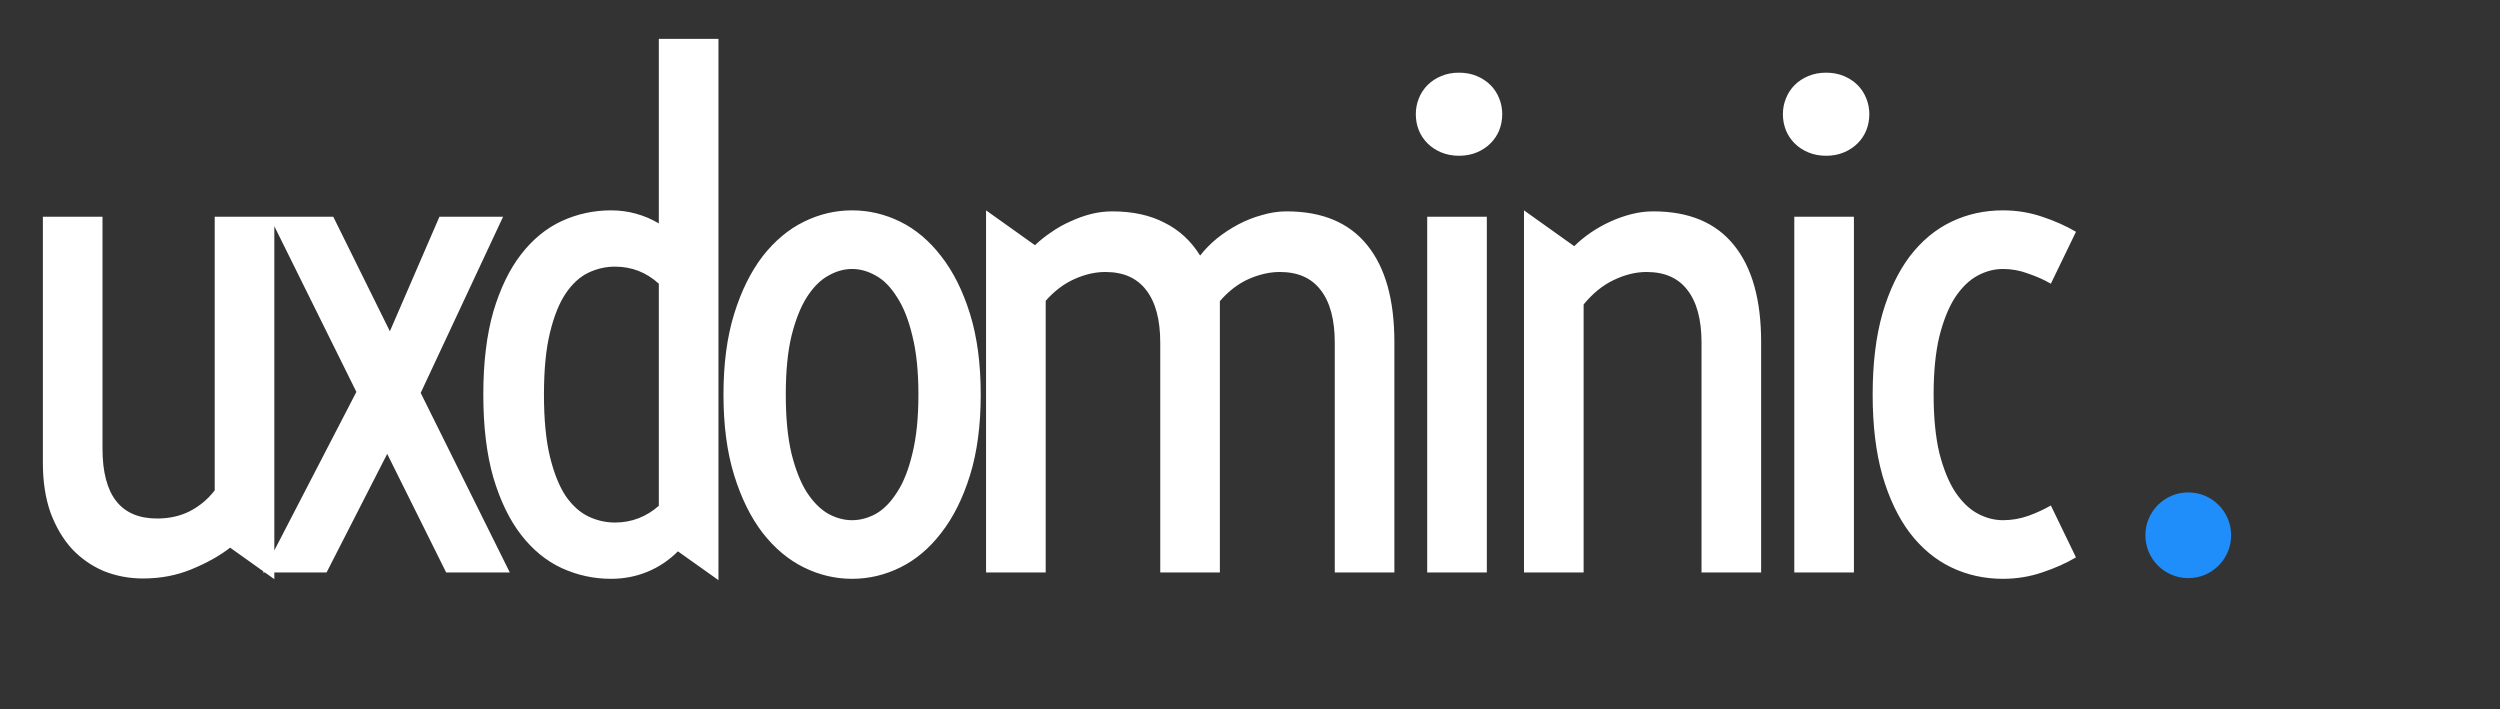 <svg width="141" height="40" viewBox="0 0 141 40" fill="none" xmlns="http://www.w3.org/2000/svg">
<rect x="0" y="0" width="141" height="40" fill="#333333" stroke="none"/>
<g clip-path="url(#clip0)">
<path d="M2.418 12.223H5.781V25.296C5.781 27.928 6.807 29.244 8.86 29.244C9.553 29.244 10.17 29.106 10.711 28.829C11.266 28.539 11.732 28.149 12.11 27.657V12.223H15.472V32.664L12.979 30.888C12.399 31.341 11.681 31.744 10.825 32.097C9.981 32.45 9.062 32.626 8.067 32.626C7.286 32.626 6.549 32.487 5.856 32.21C5.176 31.921 4.578 31.505 4.062 30.963C3.558 30.409 3.155 29.729 2.853 28.923C2.563 28.105 2.418 27.166 2.418 26.108V12.223ZM20.1 22.103L15.207 12.223H18.796L21.989 18.684L24.785 12.223H28.375L23.727 22.16L28.752 32.286H25.163L21.838 25.598L18.419 32.286H14.829L20.1 22.103ZM34.457 32.645C33.487 32.645 32.562 32.443 31.68 32.04C30.811 31.637 30.049 31.014 29.394 30.17C28.739 29.326 28.216 28.249 27.826 26.939C27.448 25.63 27.259 24.068 27.259 22.254C27.259 20.441 27.448 18.879 27.826 17.569C28.216 16.259 28.739 15.182 29.394 14.339C30.049 13.495 30.811 12.871 31.68 12.468C32.562 12.065 33.487 11.864 34.457 11.864C34.948 11.864 35.42 11.927 35.874 12.053C36.327 12.179 36.755 12.361 37.158 12.601V2.191H40.521V32.72L38.235 31.096C37.731 31.599 37.158 31.984 36.516 32.248C35.874 32.513 35.187 32.645 34.457 32.645ZM34.684 29.471C35.162 29.471 35.609 29.389 36.025 29.225C36.441 29.062 36.818 28.829 37.158 28.526V16.001C36.453 15.359 35.628 15.038 34.684 15.038C34.167 15.038 33.67 15.151 33.191 15.378C32.713 15.604 32.284 15.995 31.907 16.549C31.541 17.091 31.245 17.827 31.019 18.759C30.792 19.679 30.679 20.844 30.679 22.254C30.679 23.665 30.792 24.836 31.019 25.768C31.245 26.688 31.541 27.424 31.907 27.979C32.284 28.52 32.713 28.904 33.191 29.131C33.67 29.358 34.167 29.471 34.684 29.471ZM48.058 32.645C47.114 32.645 46.207 32.431 45.338 32.002C44.469 31.574 43.694 30.926 43.014 30.057C42.347 29.188 41.811 28.105 41.408 26.807C41.005 25.51 40.804 23.992 40.804 22.254C40.804 20.516 41.005 18.999 41.408 17.701C41.811 16.404 42.347 15.321 43.014 14.452C43.694 13.583 44.469 12.934 45.338 12.506C46.207 12.078 47.114 11.864 48.058 11.864C49.003 11.864 49.91 12.078 50.779 12.506C51.648 12.934 52.416 13.583 53.084 14.452C53.764 15.321 54.305 16.404 54.708 17.701C55.111 18.999 55.313 20.516 55.313 22.254C55.313 23.992 55.111 25.51 54.708 26.807C54.305 28.105 53.764 29.188 53.084 30.057C52.416 30.926 51.648 31.574 50.779 32.002C49.91 32.431 49.003 32.645 48.058 32.645ZM48.058 29.339C48.512 29.339 48.959 29.219 49.4 28.98C49.84 28.728 50.237 28.325 50.59 27.771C50.955 27.217 51.245 26.486 51.459 25.579C51.685 24.672 51.799 23.564 51.799 22.254C51.799 20.945 51.685 19.843 51.459 18.948C51.245 18.041 50.955 17.311 50.59 16.757C50.237 16.19 49.84 15.787 49.4 15.548C48.959 15.296 48.512 15.17 48.058 15.17C47.605 15.17 47.158 15.296 46.717 15.548C46.276 15.787 45.873 16.19 45.508 16.757C45.155 17.311 44.866 18.041 44.639 18.948C44.425 19.843 44.318 20.945 44.318 22.254C44.318 23.564 44.425 24.672 44.639 25.579C44.866 26.486 45.155 27.217 45.508 27.771C45.873 28.325 46.276 28.728 46.717 28.98C47.158 29.219 47.605 29.339 48.058 29.339ZM55.614 11.864L58.372 13.829C58.65 13.564 58.958 13.319 59.298 13.092C59.638 12.853 59.997 12.651 60.375 12.487C60.753 12.311 61.137 12.172 61.527 12.072C61.93 11.971 62.327 11.921 62.718 11.921C63.876 11.921 64.865 12.135 65.683 12.563C66.515 12.979 67.182 13.596 67.686 14.414C67.951 14.074 68.265 13.753 68.631 13.451C69.008 13.149 69.412 12.884 69.84 12.657C70.268 12.431 70.715 12.254 71.181 12.128C71.647 11.99 72.107 11.921 72.56 11.921C74.575 11.921 76.093 12.557 77.113 13.829C78.133 15.088 78.643 16.908 78.643 19.288V32.286H75.281V19.326C75.281 18.029 75.016 17.04 74.487 16.36C73.971 15.68 73.203 15.34 72.182 15.34C71.616 15.34 71.03 15.472 70.425 15.737C69.833 16.001 69.292 16.417 68.801 16.984V32.286H65.438V19.326C65.438 18.029 65.174 17.04 64.644 16.36C64.128 15.68 63.36 15.34 62.34 15.34C61.773 15.34 61.194 15.472 60.602 15.737C60.01 16.001 59.468 16.41 58.977 16.965V32.286H55.614V11.864ZM82.289 8.785C81.923 8.785 81.59 8.722 81.287 8.596C80.985 8.47 80.727 8.3 80.513 8.086C80.299 7.871 80.135 7.626 80.022 7.349C79.908 7.059 79.852 6.757 79.852 6.442C79.852 6.127 79.908 5.831 80.022 5.554C80.135 5.264 80.299 5.012 80.513 4.798C80.727 4.584 80.985 4.414 81.287 4.288C81.59 4.162 81.923 4.099 82.289 4.099C82.654 4.099 82.988 4.162 83.29 4.288C83.592 4.414 83.85 4.584 84.064 4.798C84.279 5.012 84.442 5.264 84.556 5.554C84.669 5.831 84.726 6.127 84.726 6.442C84.726 6.757 84.669 7.059 84.556 7.349C84.442 7.626 84.279 7.871 84.064 8.086C83.85 8.3 83.592 8.47 83.29 8.596C82.988 8.722 82.654 8.785 82.289 8.785ZM80.494 12.223H83.857V32.286H80.494V12.223ZM85.953 11.864L88.787 13.885C89.064 13.608 89.379 13.35 89.731 13.111C90.084 12.871 90.455 12.664 90.846 12.487C91.236 12.311 91.633 12.172 92.036 12.072C92.439 11.971 92.842 11.921 93.245 11.921C95.26 11.921 96.778 12.557 97.798 13.829C98.818 15.088 99.328 16.908 99.328 19.288V32.286H95.966V19.326C95.966 18.029 95.701 17.04 95.172 16.36C94.656 15.68 93.887 15.34 92.867 15.34C92.263 15.34 91.646 15.491 91.016 15.793C90.399 16.083 89.832 16.543 89.316 17.172V32.286H85.953V11.864ZM102.993 8.785C102.627 8.785 102.294 8.722 101.991 8.596C101.689 8.47 101.431 8.3 101.217 8.086C101.003 7.871 100.839 7.626 100.726 7.349C100.612 7.059 100.555 6.757 100.555 6.442C100.555 6.127 100.612 5.831 100.726 5.554C100.839 5.264 101.003 5.012 101.217 4.798C101.431 4.584 101.689 4.414 101.991 4.288C102.294 4.162 102.627 4.099 102.993 4.099C103.358 4.099 103.692 4.162 103.994 4.288C104.296 4.414 104.554 4.584 104.768 4.798C104.982 5.012 105.146 5.264 105.26 5.554C105.373 5.831 105.43 6.127 105.43 6.442C105.43 6.757 105.373 7.059 105.26 7.349C105.146 7.626 104.982 7.871 104.768 8.086C104.554 8.3 104.296 8.47 103.994 8.596C103.692 8.722 103.358 8.785 102.993 8.785ZM101.198 12.223H104.561V32.286H101.198V12.223ZM112.967 32.645C111.921 32.645 110.952 32.431 110.057 32.002C109.163 31.574 108.382 30.926 107.715 30.057C107.06 29.188 106.543 28.105 106.166 26.807C105.8 25.51 105.618 23.992 105.618 22.254C105.618 20.516 105.8 18.999 106.166 17.701C106.543 16.404 107.06 15.321 107.715 14.452C108.382 13.583 109.163 12.934 110.057 12.506C110.952 12.078 111.921 11.864 112.967 11.864C113.735 11.864 114.472 11.983 115.177 12.223C115.895 12.462 116.531 12.745 117.085 13.073L115.668 16.001C115.303 15.787 114.881 15.598 114.402 15.434C113.936 15.258 113.458 15.17 112.967 15.17C112.475 15.17 111.997 15.296 111.531 15.548C111.065 15.8 110.643 16.209 110.265 16.776C109.9 17.343 109.604 18.079 109.377 18.986C109.163 19.88 109.056 20.97 109.056 22.254C109.056 23.539 109.163 24.635 109.377 25.541C109.604 26.436 109.9 27.166 110.265 27.733C110.643 28.3 111.065 28.709 111.531 28.961C111.997 29.213 112.475 29.339 112.967 29.339C113.458 29.339 113.936 29.257 114.402 29.093C114.881 28.917 115.303 28.722 115.668 28.508L117.085 31.436C116.531 31.763 115.895 32.047 115.177 32.286C114.472 32.525 113.735 32.645 112.967 32.645Z" fill="white"/>
<circle cx="123.418" cy="30.189" r="2.418" fill="#1F8EFA"/>
</g>
<defs>
<clipPath id="clip0">
<rect width="141" height="40" fill="white"/>
</clipPath>
</defs>
</svg>
